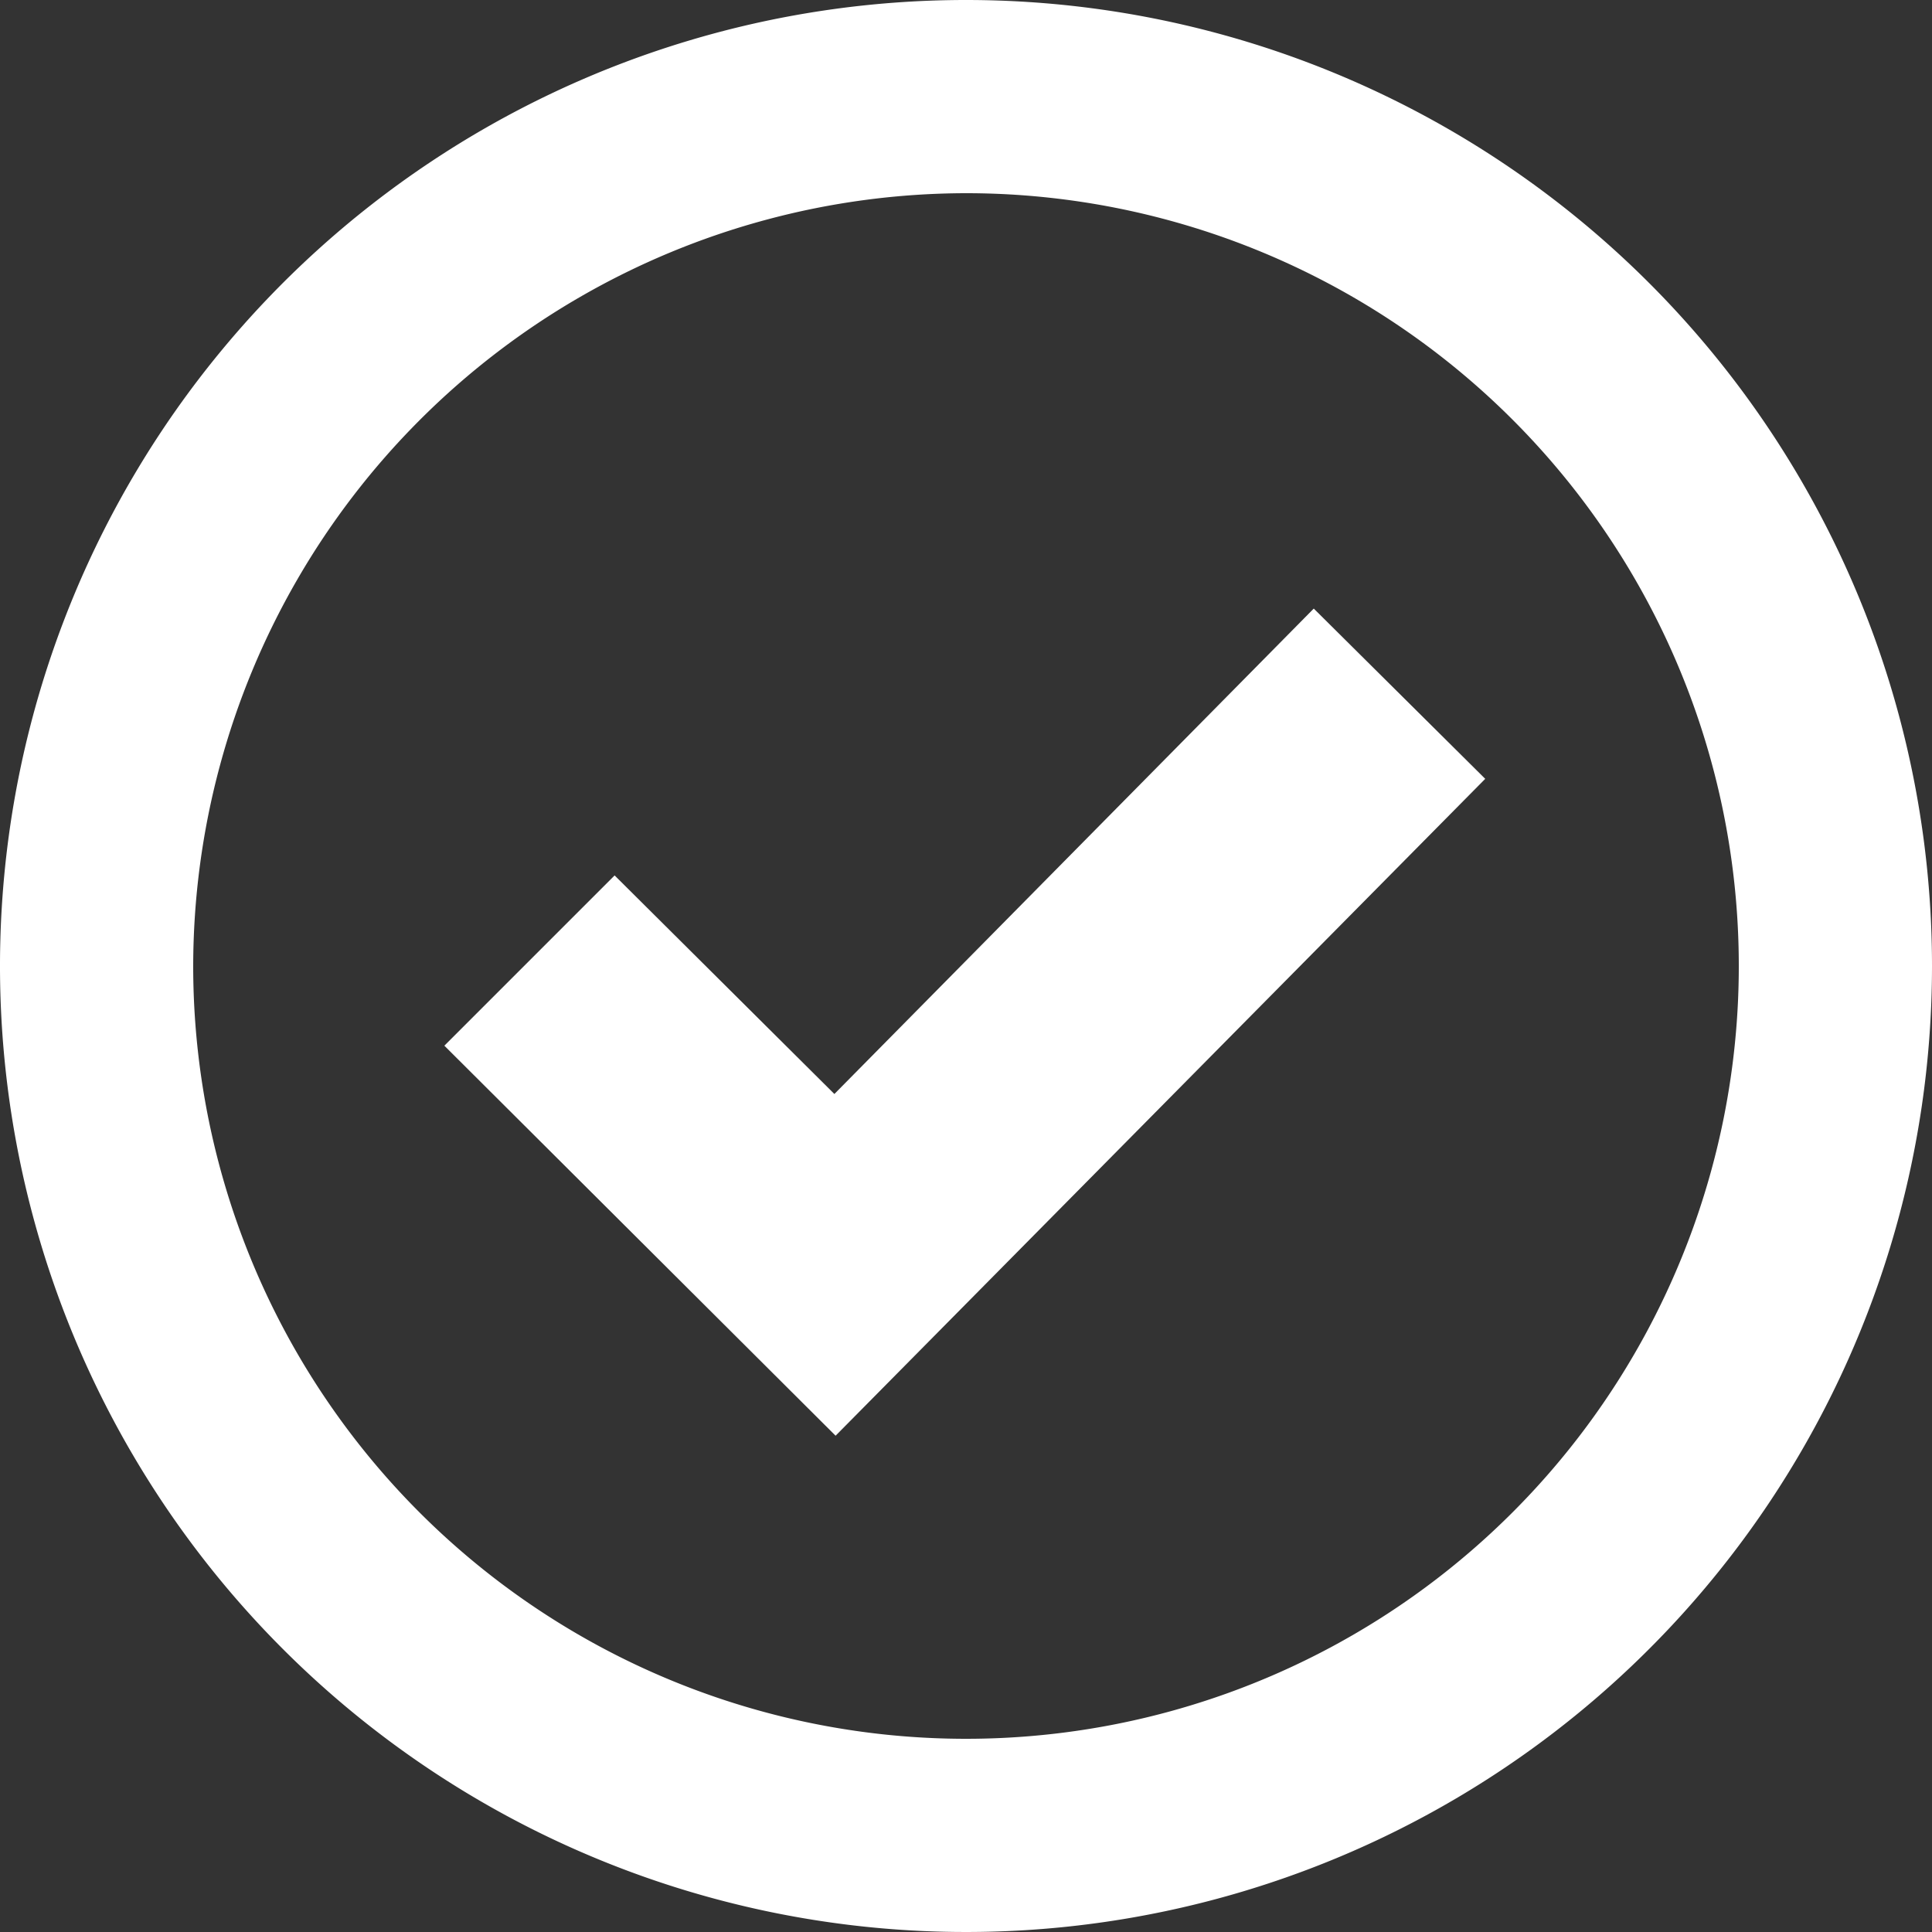 <svg xmlns="http://www.w3.org/2000/svg" viewBox="0 0 16 16"><rect x="0" y="0" width="16" height="16" fill="#333333" stroke="none"/><defs><style>.cls-1{fill:#fff;}</style></defs><title>Iconos</title><g id="Icono"><path class="cls-1" d="M8,1.6A6.4,6.4,0,1,1,1.6,8,6.41,6.41,0,0,1,8,1.6M8,0a8,8,0,1,0,8,8A8,8,0,0,0,8,0Z"/><polygon class="cls-1" points="6.92 11.89 3.68 8.66 5.09 7.25 6.91 9.06 10.88 5.04 12.3 6.45 6.92 11.89"/></g></svg>